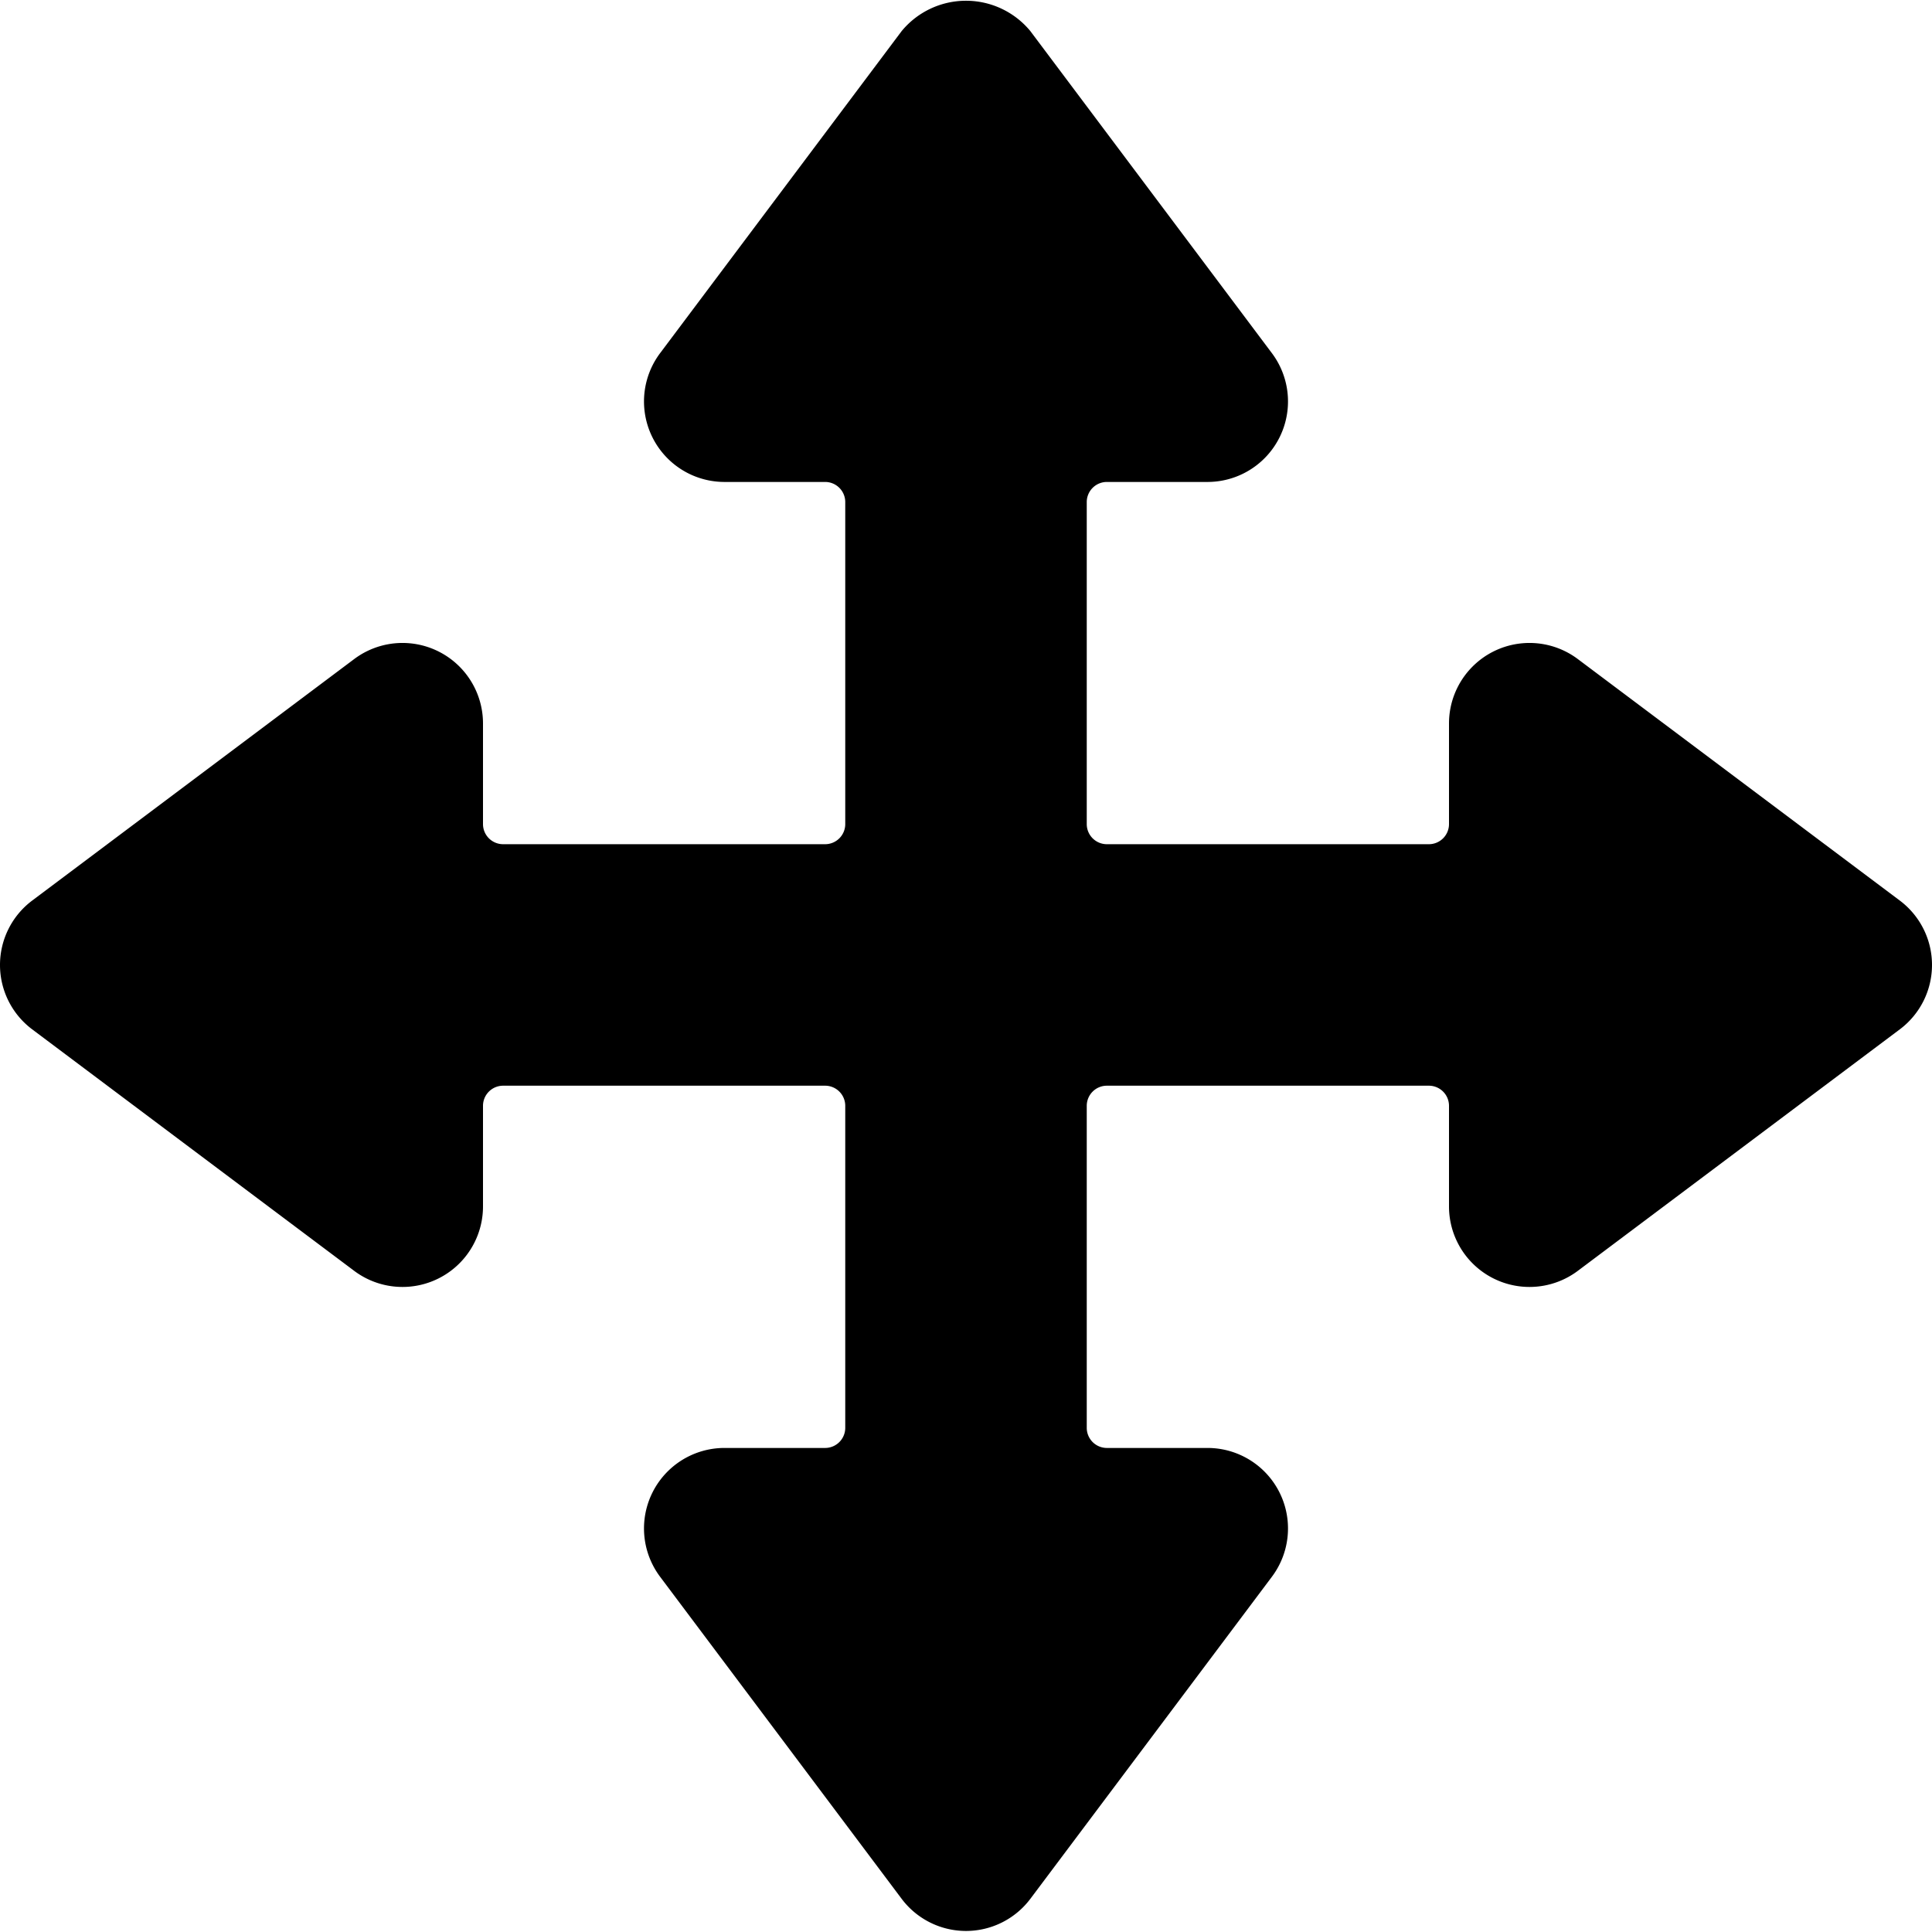 <svg xmlns="http://www.w3.org/2000/svg" viewBox="0 0 24 24"><title>direction-button-arrows</title><path d="M23.6,11.187l-4-3a1,1,0,0,0-1.6.8v1.25a.25.25,0,0,1-.25.25h-4a.25.25,0,0,1-.25-.25v-4a.25.25,0,0,1,.25-.25H15a1,1,0,0,0,.8-1.6l-3-4a1.036,1.036,0,0,0-1.6,0l-3,4a1,1,0,0,0,.8,1.6h1.25a.25.25,0,0,1,.25.25v4a.25.25,0,0,1-.25.25h-4a.25.25,0,0,1-.25-.25V8.987a1,1,0,0,0-1.6-.8l-4,3a1,1,0,0,0,0,1.6l4,3a1,1,0,0,0,1.6-.8v-1.25a.25.25,0,0,1,.25-.25h4a.25.25,0,0,1,.25.25v4a.25.25,0,0,1-.25.25H9a1,1,0,0,0-.8,1.6l3,4a1,1,0,0,0,1.6,0l3-4a1,1,0,0,0-.8-1.6H13.75a.25.25,0,0,1-.25-.25v-4a.25.25,0,0,1,.25-.25h4a.25.25,0,0,1,.25.25v1.25a1,1,0,0,0,1.6.8l4-3a1,1,0,0,0,0-1.6Z"/></svg>